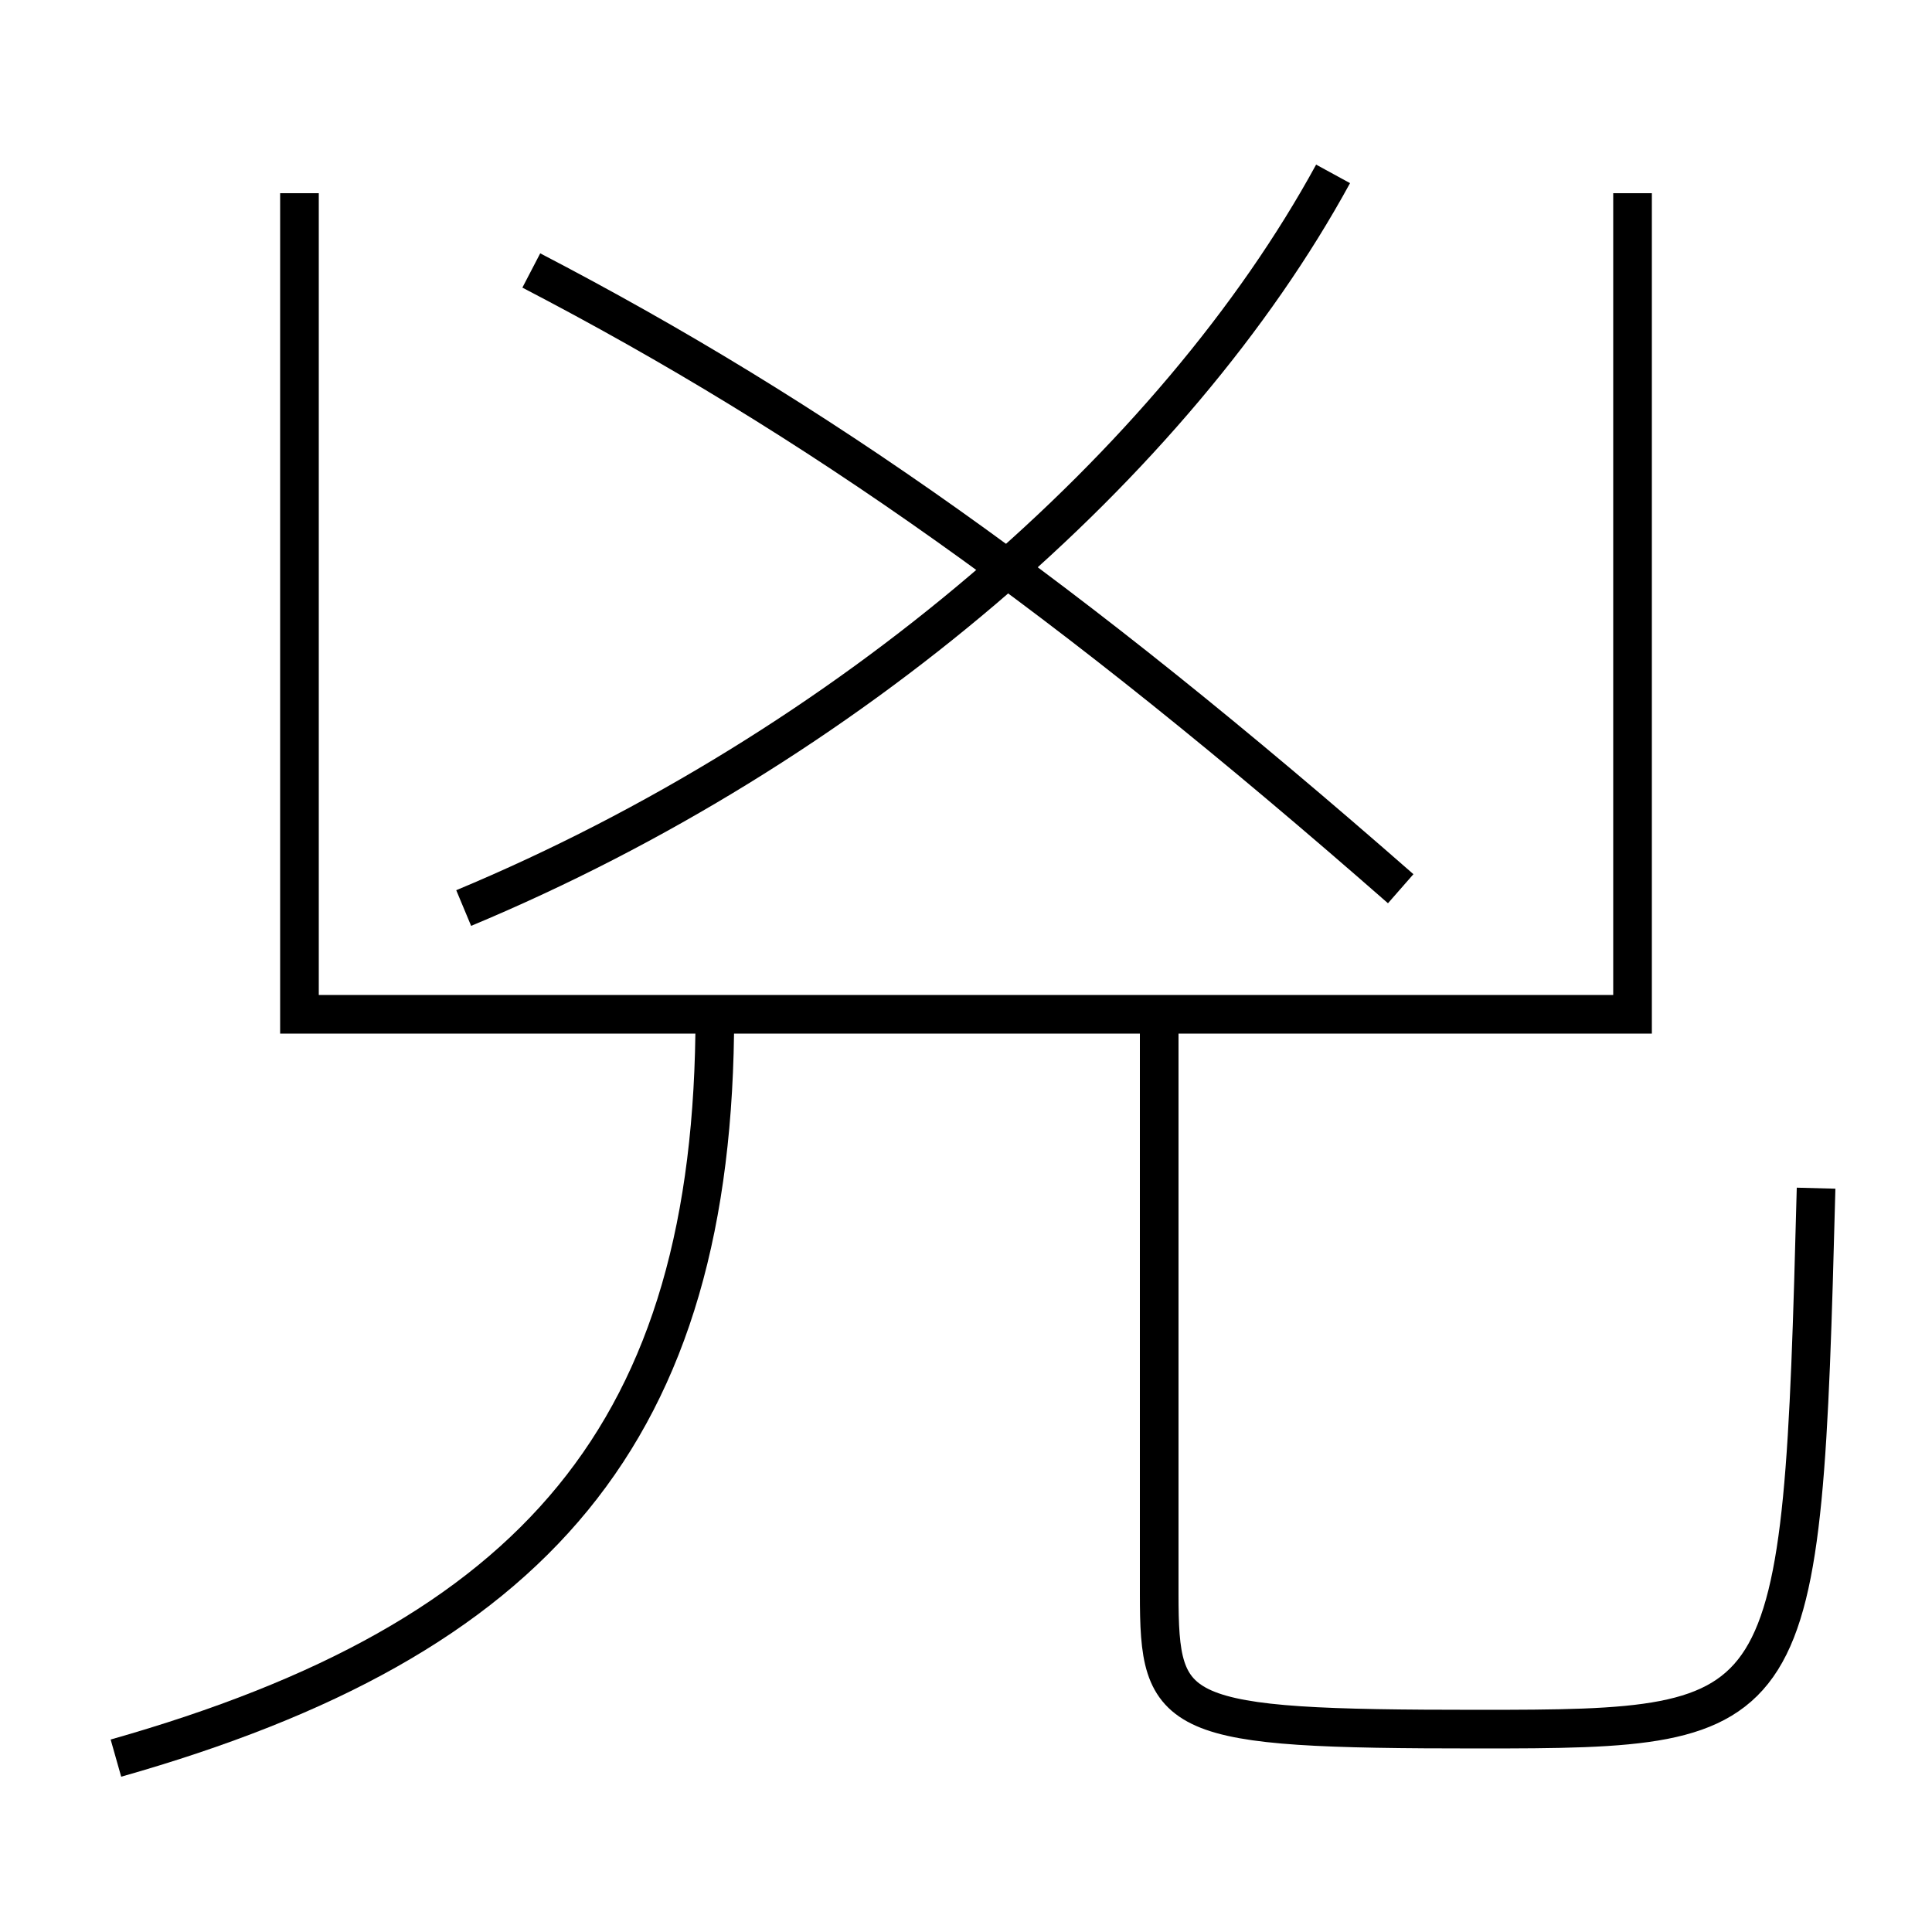 <?xml version='1.0' encoding='utf-8'?>
<svg xmlns="http://www.w3.org/2000/svg" height="100px" version="1.0" viewBox="0 0 100 100" width="100px" x="0px" y="0px">
<polyline fill="none" points="15.5,10 15.5,52.5 84.5,52.5 84.5,10" stroke="#000000" stroke-width="2" /><path d="M24,47 c19.889,-8.296 36.822,-23.019 45,-38" fill="none" stroke="#000000" stroke-width="2" /><path d="M27.5,14 c14.711,7.653 27.713,16.856 45,32" fill="none" stroke="#000000" stroke-width="2" /><path d="M60,52.5 v30.0 c0,6.448 0.672,7 16.5,7 c16.534,0 16.773,-0.271 17.5,-28" fill="none" stroke="#000000" stroke-width="2" /><path d="M6,91 c21.745,-6.171 31,-16.888 31,-38.5" fill="none" stroke="#000000" stroke-width="2" /></svg>